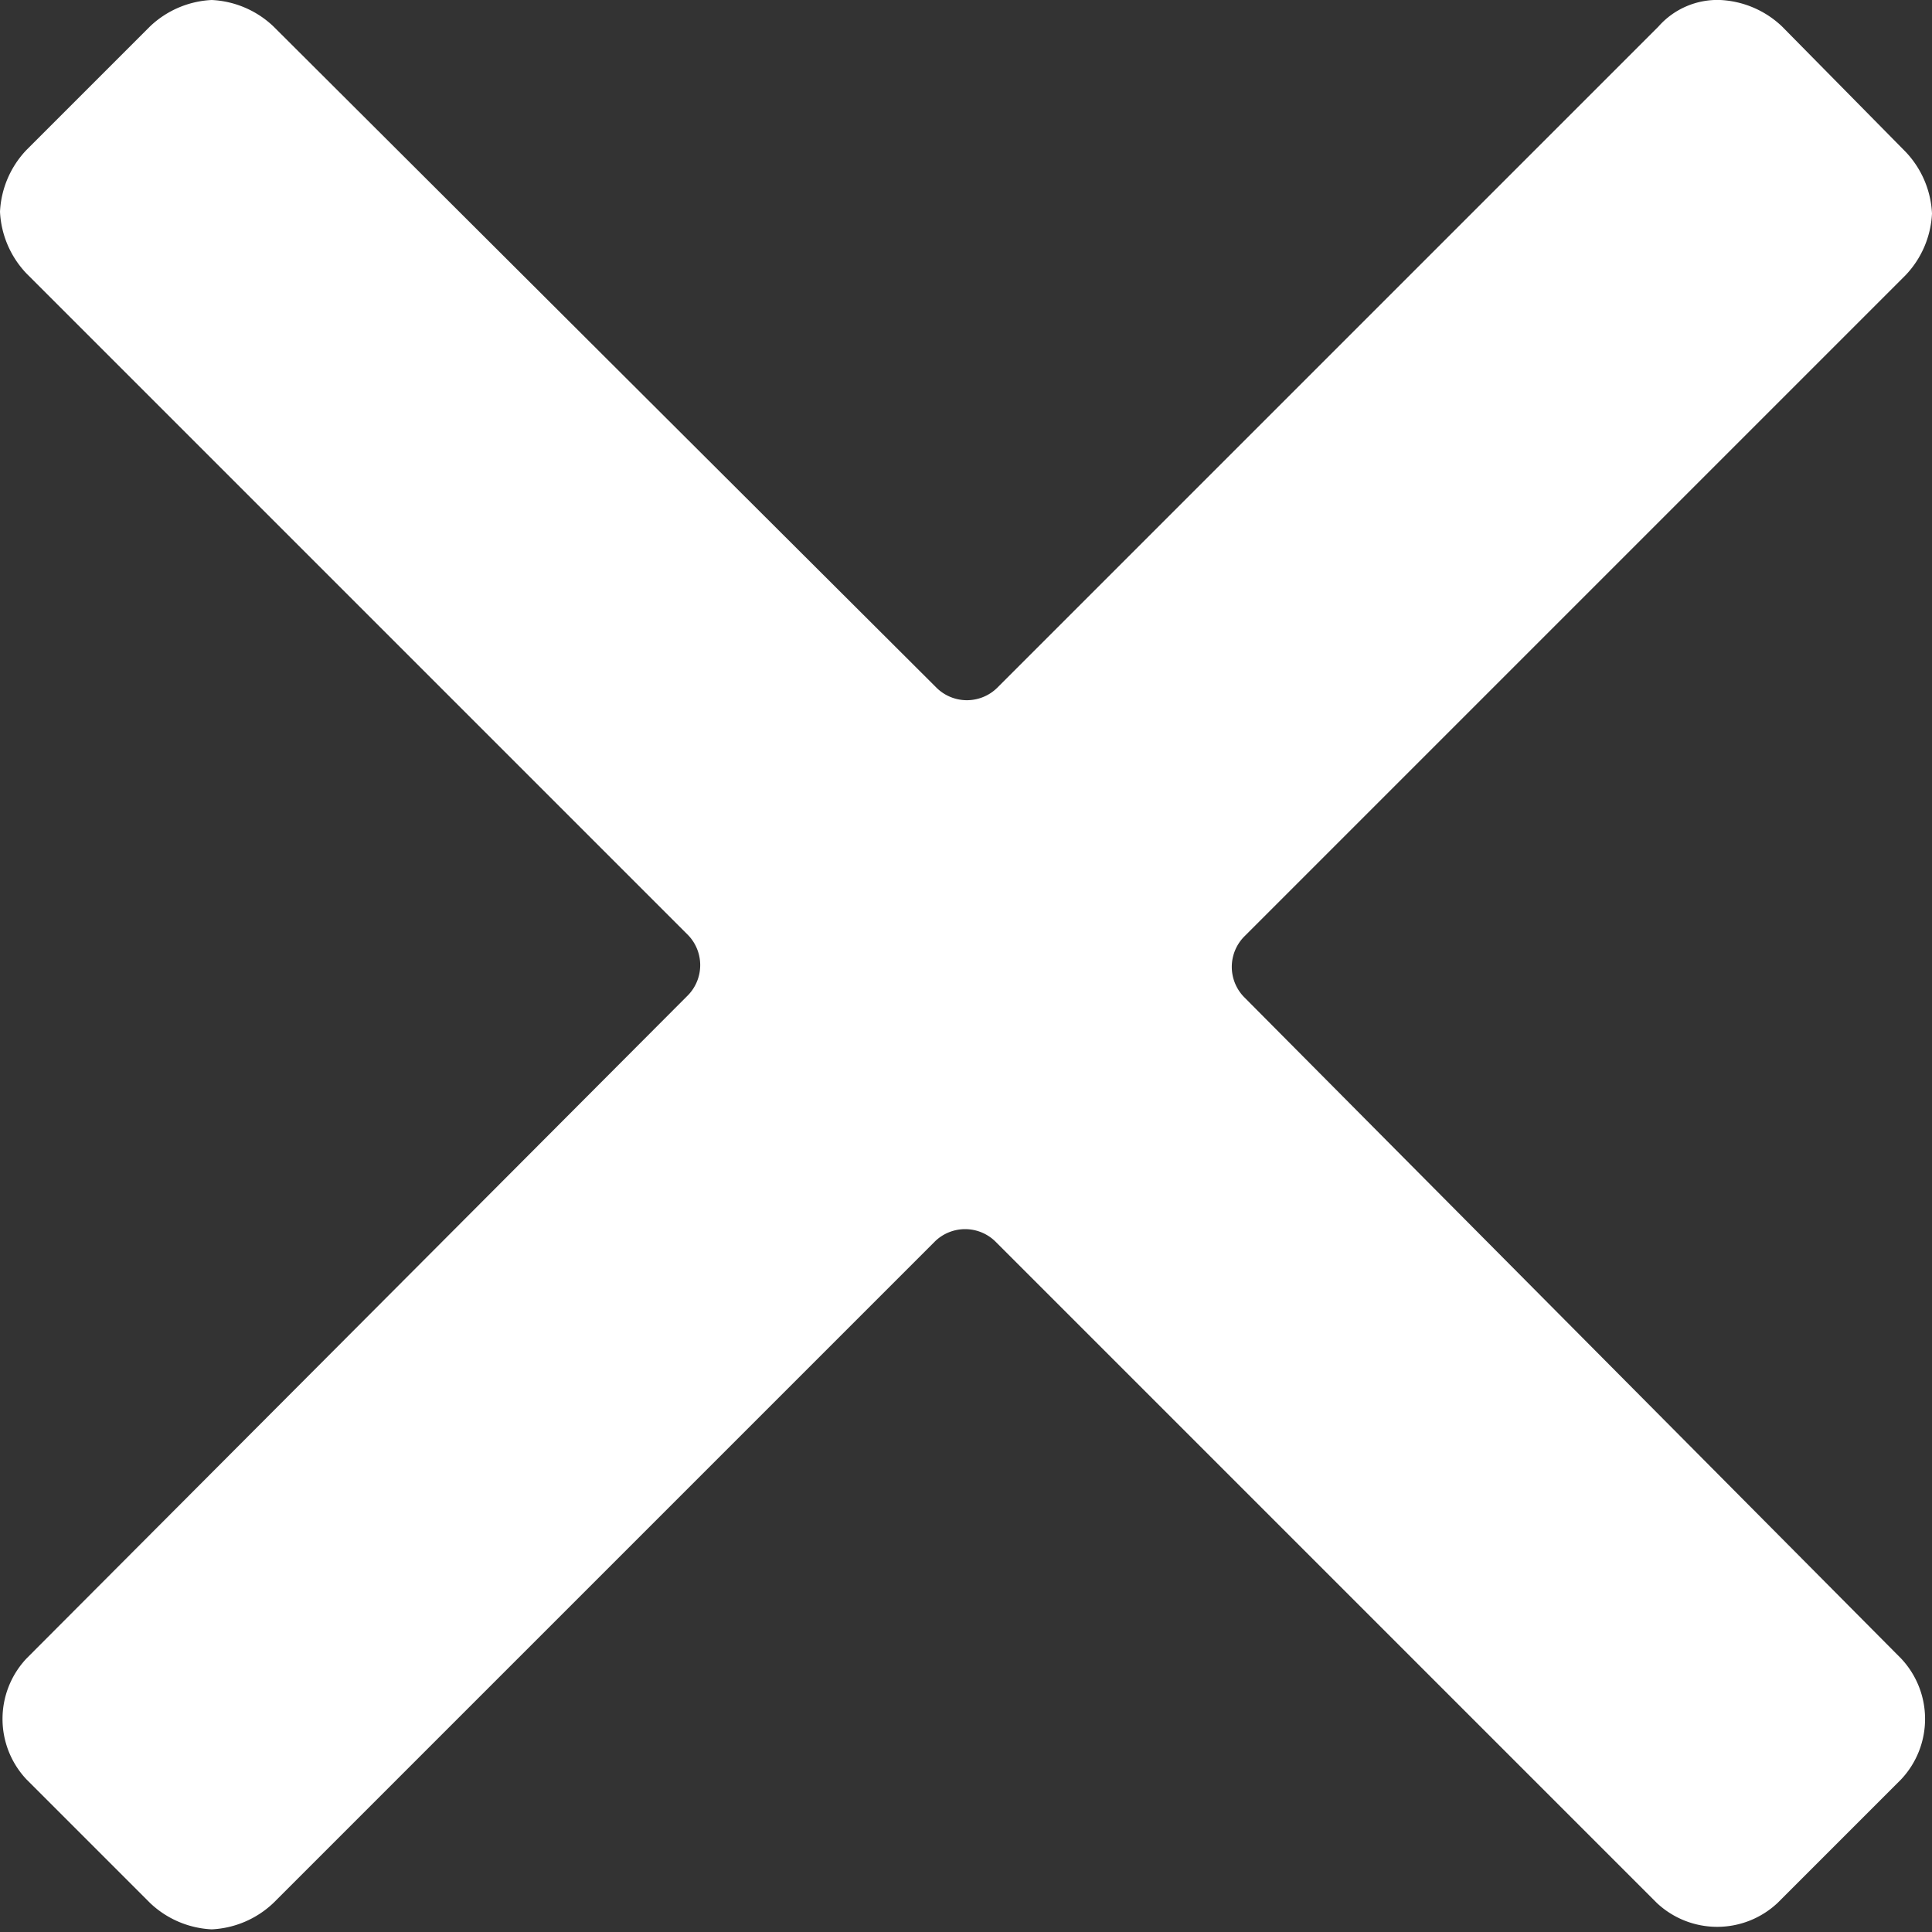 <svg xmlns="http://www.w3.org/2000/svg" viewBox="0 0 21.9 21.9"><rect x="0" y="0" width="21.9" height="21.9" fill="#333333" stroke="none"/><defs><style>.cls-1{fill:#fff;}</style></defs><title>close_m</title><g id="Слой_2" data-name="Слой 2"><g id="Слой_1-2" data-name="Слой 1"><path id="cancel" class="cls-1" d="M14.1,11.3a.49.49,0,0,1,0-.68l0,0,7.5-7.5a1.09,1.09,0,0,0,.3-.7,1.09,1.09,0,0,0-.3-.7L20.2.3a1.09,1.09,0,0,0-.7-.3.89.89,0,0,0-.7.3L11.3,7.8a.49.49,0,0,1-.68,0l0,0L3.1.3A1.09,1.09,0,0,0,2.4,0a1.09,1.09,0,0,0-.7.3L.3,1.7a1.09,1.09,0,0,0-.3.7,1.09,1.09,0,0,0,.3.7l7.5,7.5a.49.49,0,0,1,0,.68l0,0L.3,18.8a1,1,0,0,0,0,1.37l0,0,1.4,1.4a1.09,1.09,0,0,0,.7.3,1.09,1.09,0,0,0,.7-.3l7.5-7.5a.49.49,0,0,1,.68,0l0,0,7.5,7.5a1,1,0,0,0,1.37,0l0,0,1.4-1.4a1,1,0,0,0,0-1.37l0,0Z"/></g></g></svg>